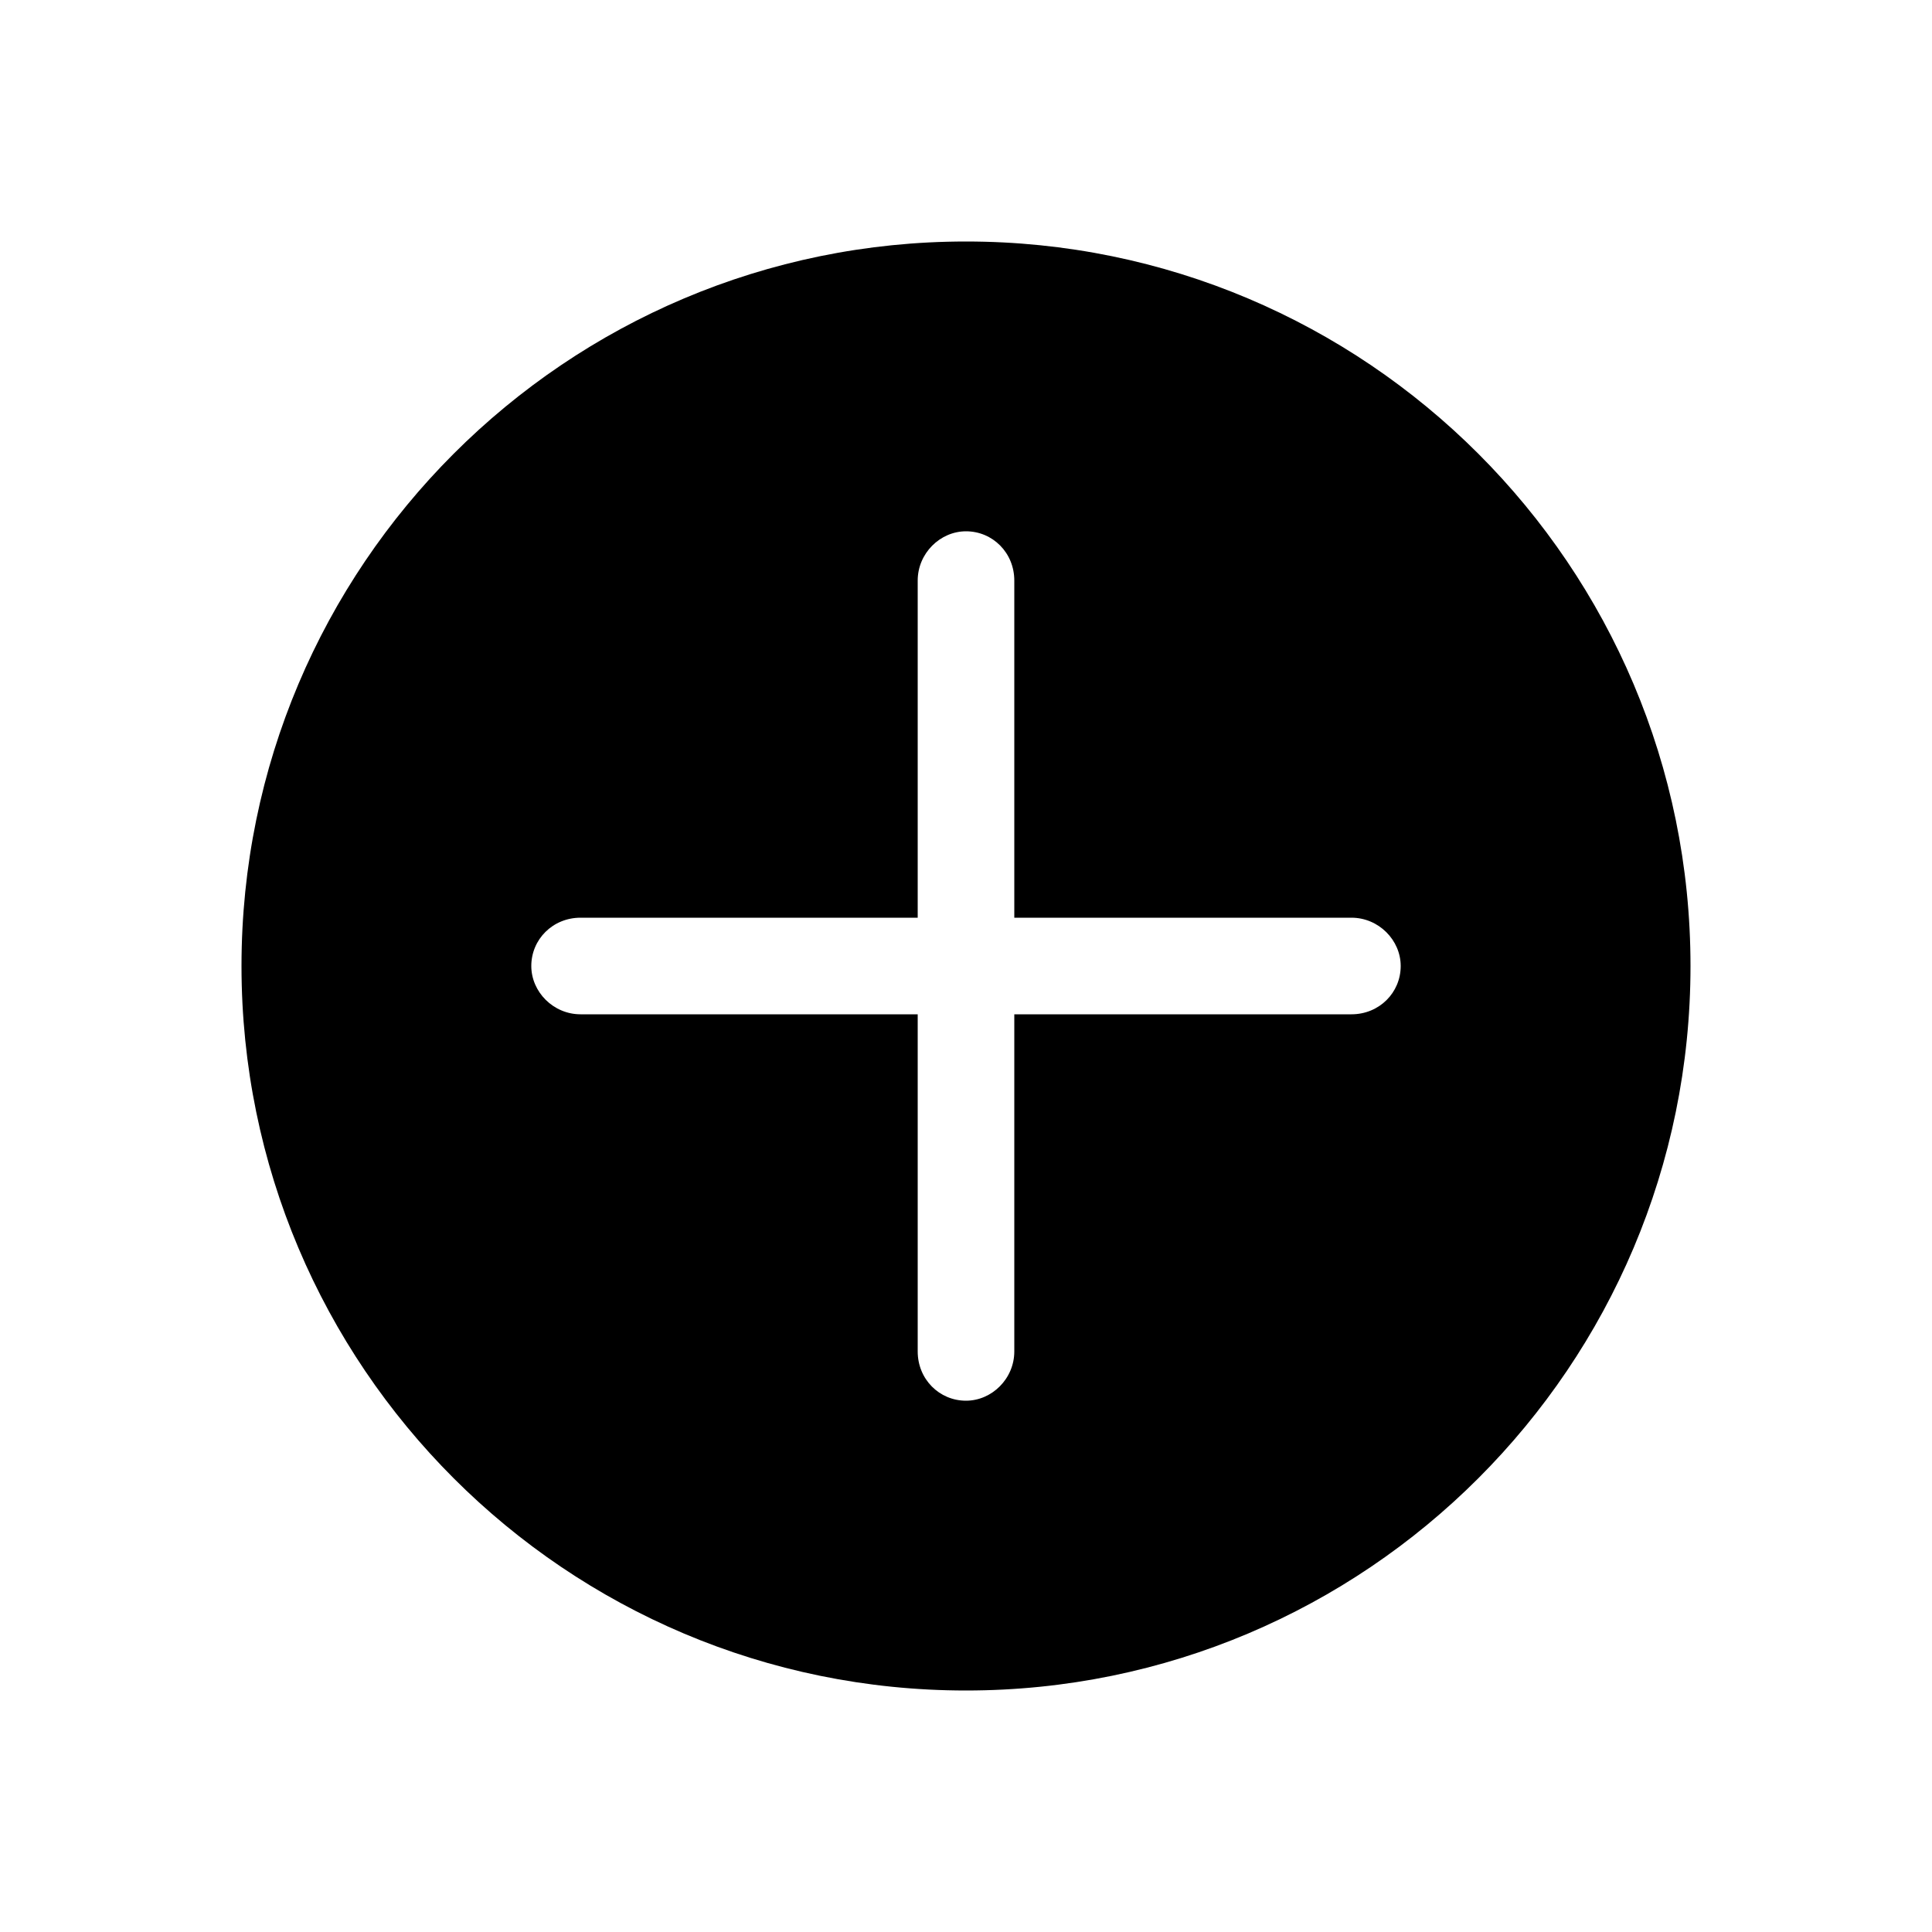 <?xml version="1.0" encoding="UTF-8" standalone="no"?>
<svg
   xmlns:dc="http://purl.org/dc/elements/1.1/"
   xmlns:cc="http://creativecommons.org/ns#"
   xmlns:rdf="http://www.w3.org/1999/02/22-rdf-syntax-ns#"
   xmlns:svg="http://www.w3.org/2000/svg"
   xmlns="http://www.w3.org/2000/svg"
   xmlns:sodipodi="http://sodipodi.sourceforge.net/DTD/sodipodi-0.dtd"
   xmlns:inkscape="http://www.inkscape.org/namespaces/inkscape"
   width="20"
   height="20"
   viewBox="0 0 20 20"
   version="1.1"
   id="svg8"
   sodipodi:docname="icon_add.svg"
   inkscape:version="0.92.1 r15371">
  <defs
     id="defs12" />
  <sodipodi:namedview
     pagecolor="#ffffff"
     bordercolor="#666666"
     borderopacity="1"
     objecttolerance="10"
     gridtolerance="10"
     guidetolerance="10"
     inkscape:pageopacity="0"
     inkscape:pageshadow="2"
     inkscape:window-width="1913"
     inkscape:window-height="1465"
     id="namedview10"
     showgrid="false"
     inkscape:zoom="9.8333333"
     inkscape:cx="-1.1694915"
     inkscape:cy="12"
     inkscape:window-x="0"
     inkscape:window-y="0"
     inkscape:window-maximized="0"
     inkscape:current-layer="g6" />
  <g
     id="g6"
     style="fill:none;fill-rule:evenodd"
     transform="translate(0,-4)">
    <rect
       width="24"
       height="24"
       id="rect2"
       x="0"
       y="0" />
    <path
       d="M 10.5,13.5 V 10.01 C 10.5,9.722 10.276,9.5 10,9.5 9.732,9.5 9.5,9.728 9.5,10.01 V 13.5 H 6.01 C 5.722,13.5 5.5,13.724 5.5,14 c 0,0.268 0.228,0.5 0.51,0.5 H 9.5 v 3.49 C 9.5,18.278 9.724,18.5 10,18.5 c 0.268,0 0.5,-0.228 0.5,-0.51 V 14.5 h 3.49 C 14.278,14.5 14.5,14.276 14.5,14 c 0,-0.268 -0.228,-0.5 -0.51,-0.5 z m -0.5,8 C 5.858,21.5 2.5,18.142 2.5,14 2.5,9.858 5.858,6.5 10,6.5 c 4.142,0 7.5,3.358 7.5,7.5 0,4.142 -3.358,7.5 -7.5,7.5 z"
       id="path4"
       inkscape:connector-curvature="0"
       style="fill:#000000;fill-rule:nonzero" />
  </g>
</svg>

